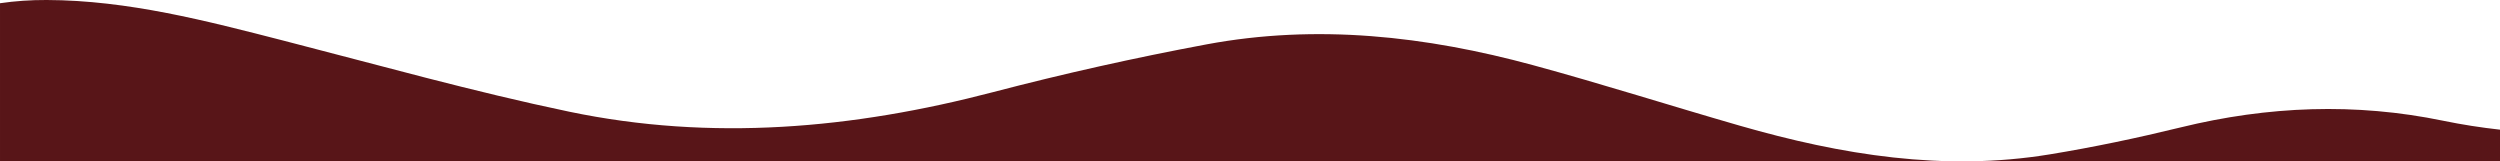 <?xml version="1.0" encoding="UTF-8" standalone="no"?>
<!-- Created with Inkscape (http://www.inkscape.org/) -->

<svg
   xmlns:dc="http://purl.org/dc/elements/1.1/"
   xmlns:cc="http://creativecommons.org/ns#"
   xmlns:rdf="http://www.w3.org/1999/02/22-rdf-syntax-ns#"
   xmlns:svg="http://www.w3.org/2000/svg"
   xmlns="http://www.w3.org/2000/svg"
   xmlns:sodipodi="http://sodipodi.sourceforge.net/DTD/sodipodi-0.dtd"
   xmlns:inkscape="http://www.inkscape.org/namespaces/inkscape"
   width="700mm"
   height="45.185mm"
   viewBox="0 0 700 45.185"
   version="1.1"
   id="svg3569"
   inkscape:version="0.92.5 (2060ec1f9f, 2020-04-08)"
   sodipodi:docname="background-curv.svg">
  <defs
     id="defs3563" />
  <sodipodi:namedview
     id="base"
     pagecolor="#ffffff"
     bordercolor="#666666"
     borderopacity="1.0"
     inkscape:pageopacity="0.0"
     inkscape:pageshadow="2"
     inkscape:zoom="0.35"
     inkscape:cx="622.24883"
     inkscape:cy="337.51499"
     inkscape:document-units="mm"
     inkscape:current-layer="layer1"
     showgrid="false"
     inkscape:window-width="2560"
     inkscape:window-height="1019"
     inkscape:window-x="1366"
     inkscape:window-y="25"
     inkscape:window-maximized="1" />
  <g
     inkscape:label="Layer 1"
     inkscape:groupmode="layer"
     id="layer1"
     transform="translate(0,-251.815)">
    <path
       style="fill:#581518;fill-opacity:1;stroke-width:1.516"
       d="m 700,296.999 v -8.876 c -5.304,-0.59 -10.605,-1.405 -15.9,-2.499 -24.624,-5.085 -49.075,-4.123 -73.476,1.852 -12.132,2.969 -24.396,5.549 -36.72,7.567 -29.554,4.843 -58.342,0.14 -86.732,-8.027 -19.33,-5.558 -38.508,-11.679 -57.914,-16.951 -30.037,-8.161 -60.576,-11.588 -91.442,-5.822 -20.053,3.748 -40.017,8.204 -59.754,13.369 -39.245,10.268 -78.822,13.799 -118.686,5.478 -26.813,-5.598 -53.248,-13.027 -79.8,-19.847 -21.877,-5.619 -43.739,-11.345 -66.514,-11.428 -4.463,-0.017 -8.82,0.284 -13.06,0.905 v 44.279 z"
       id="rect3577"
       inkscape:connector-curvature="0" />
  </g>
</svg>
